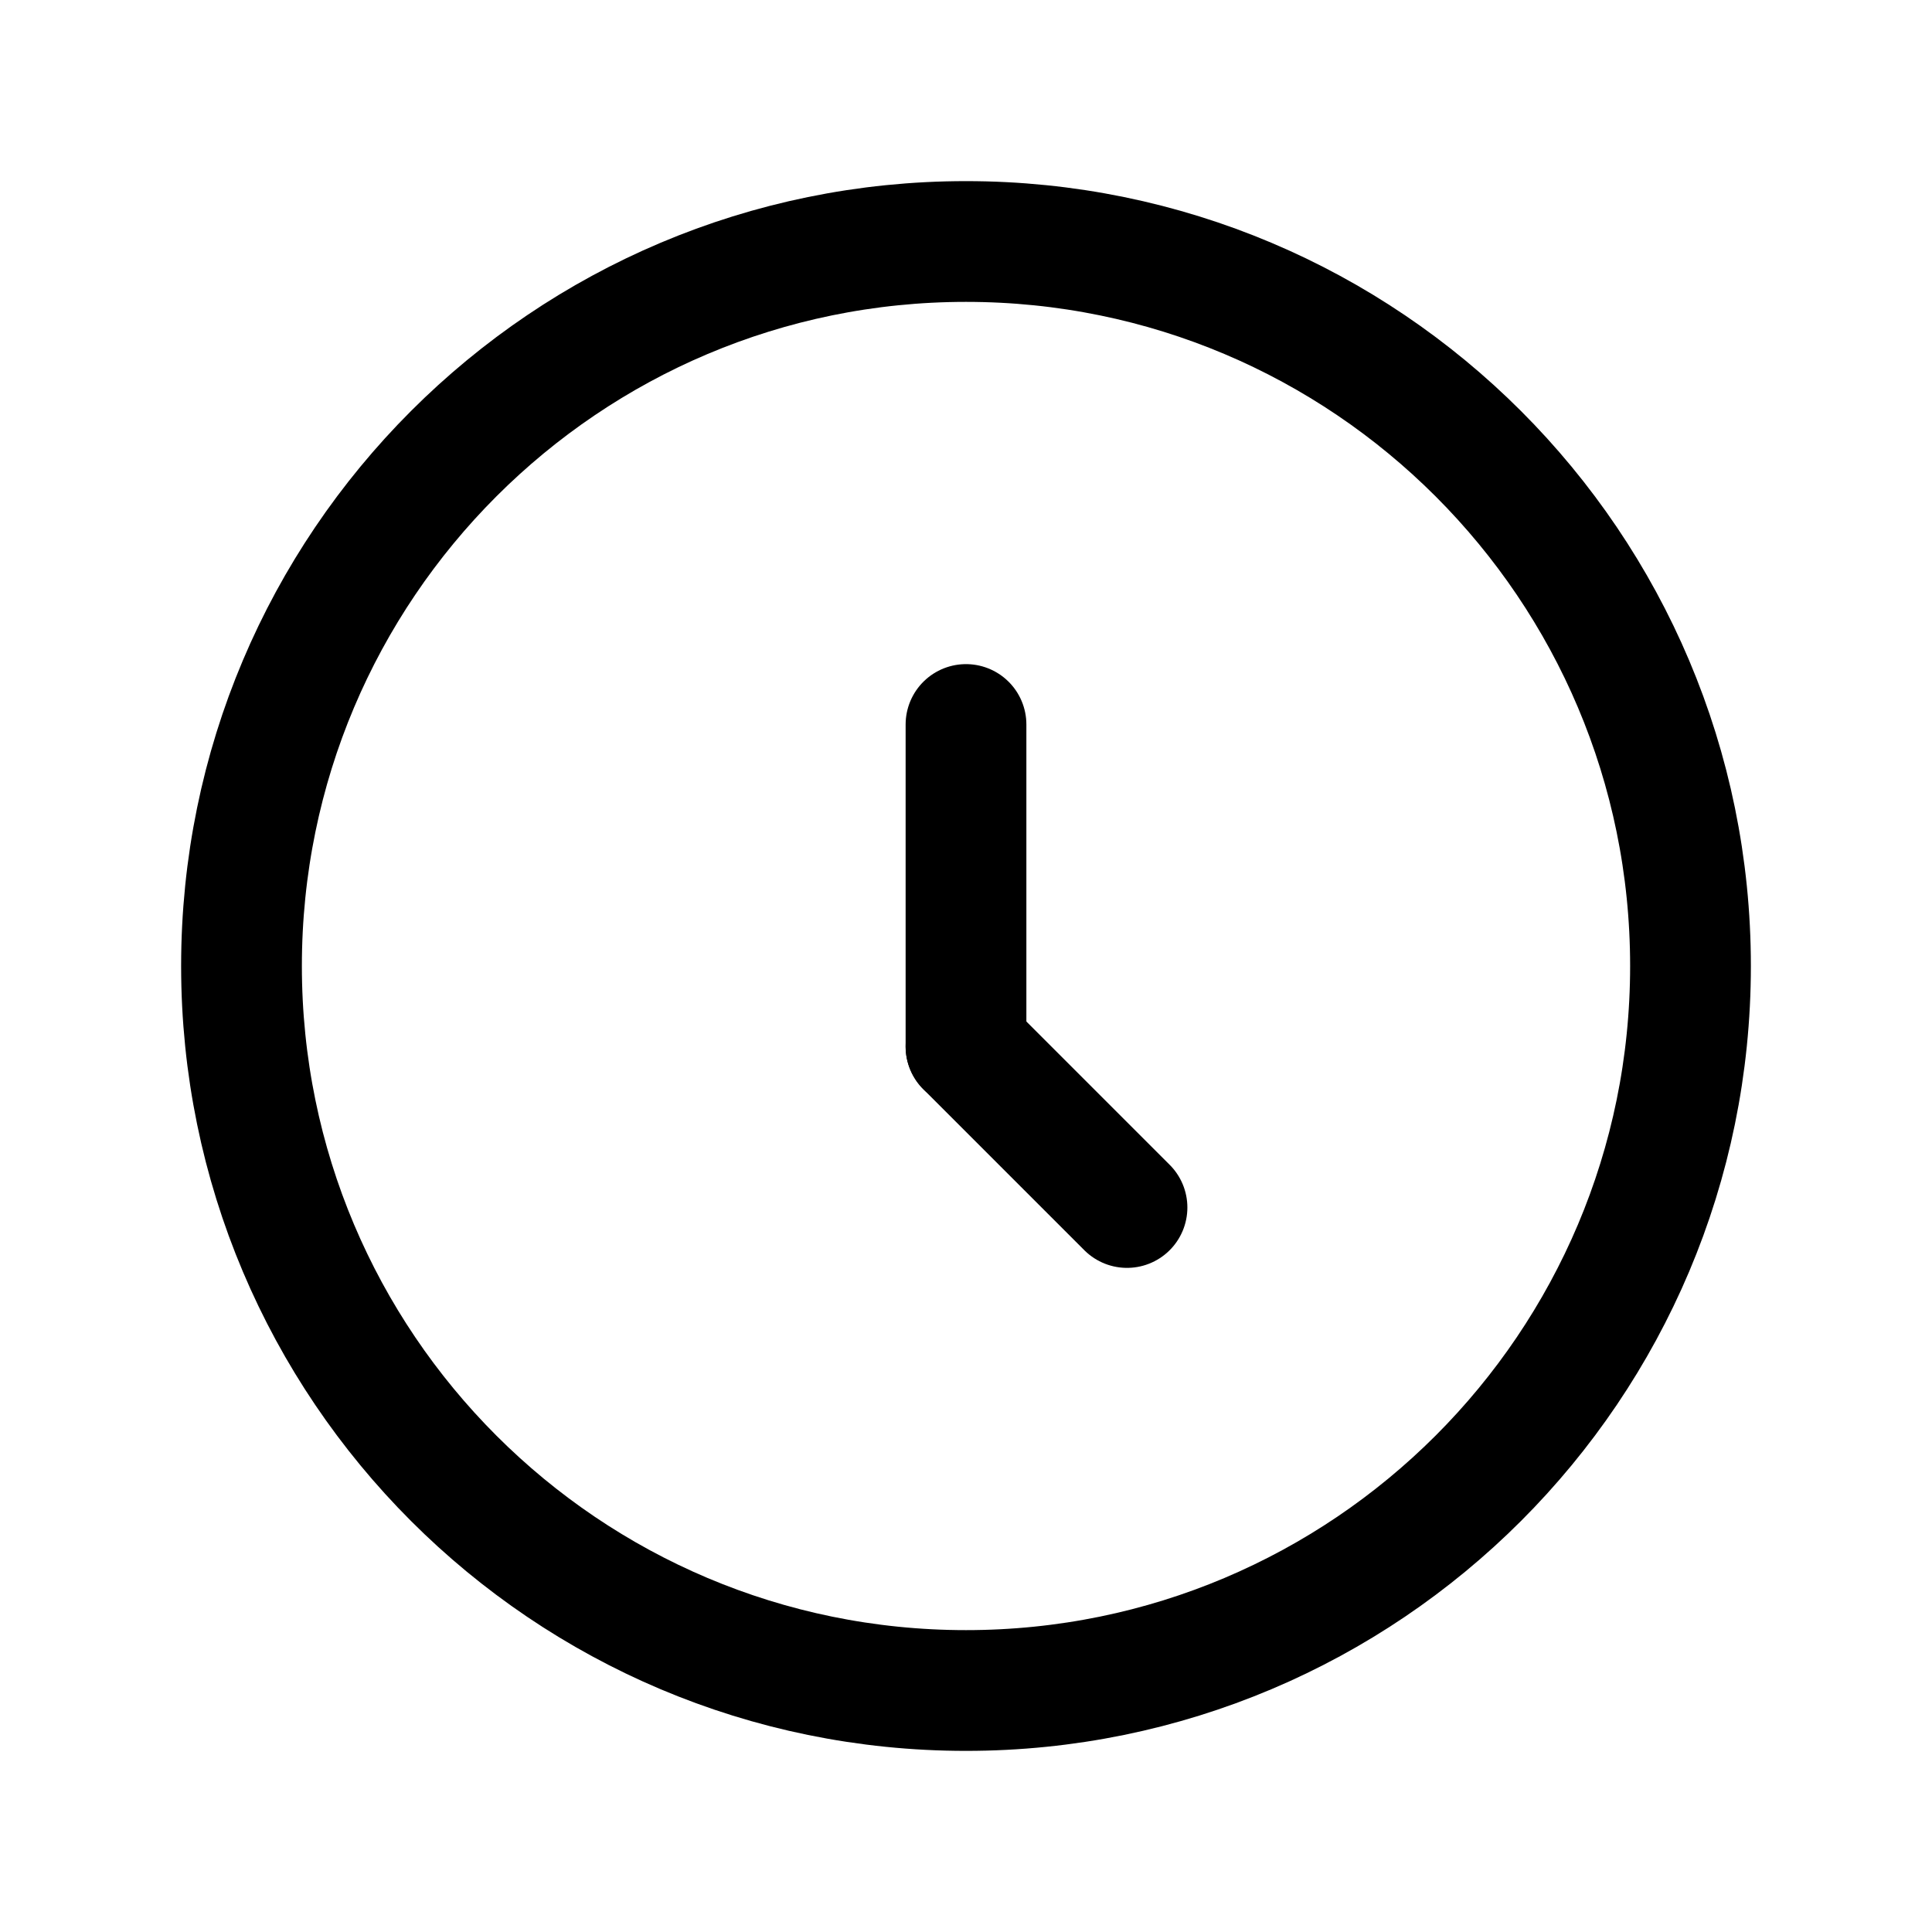 <svg width="24" height="24" viewBox="0 0 24 24" fill="none" xmlns="http://www.w3.org/2000/svg">
<path fill-rule="evenodd" clip-rule="evenodd" d="M12 3C9.515 3 7.265 4.007 5.636 5.636C4.007 7.265 3 9.515 3 12C3 14.485 4.007 16.735 5.636 18.364C7.265 19.993 9.515 21 12 21C14.485 21 16.735 19.993 18.364 18.364C19.993 16.735 21 14.485 21 12C21 9.515 19.993 7.265 18.364 5.636C16.735 4.007 14.485 3 12 3Z" stroke="black" stroke-width="1.5" stroke-linecap="round" stroke-linejoin="round"/>
<path d="M12 9L12 13" stroke="black" stroke-width="1.5" stroke-linecap="round" stroke-linejoin="round"/>
<path d="M12 13L14 15" stroke="black" stroke-width="1.5" stroke-linecap="round" stroke-linejoin="round"/>
</svg>
